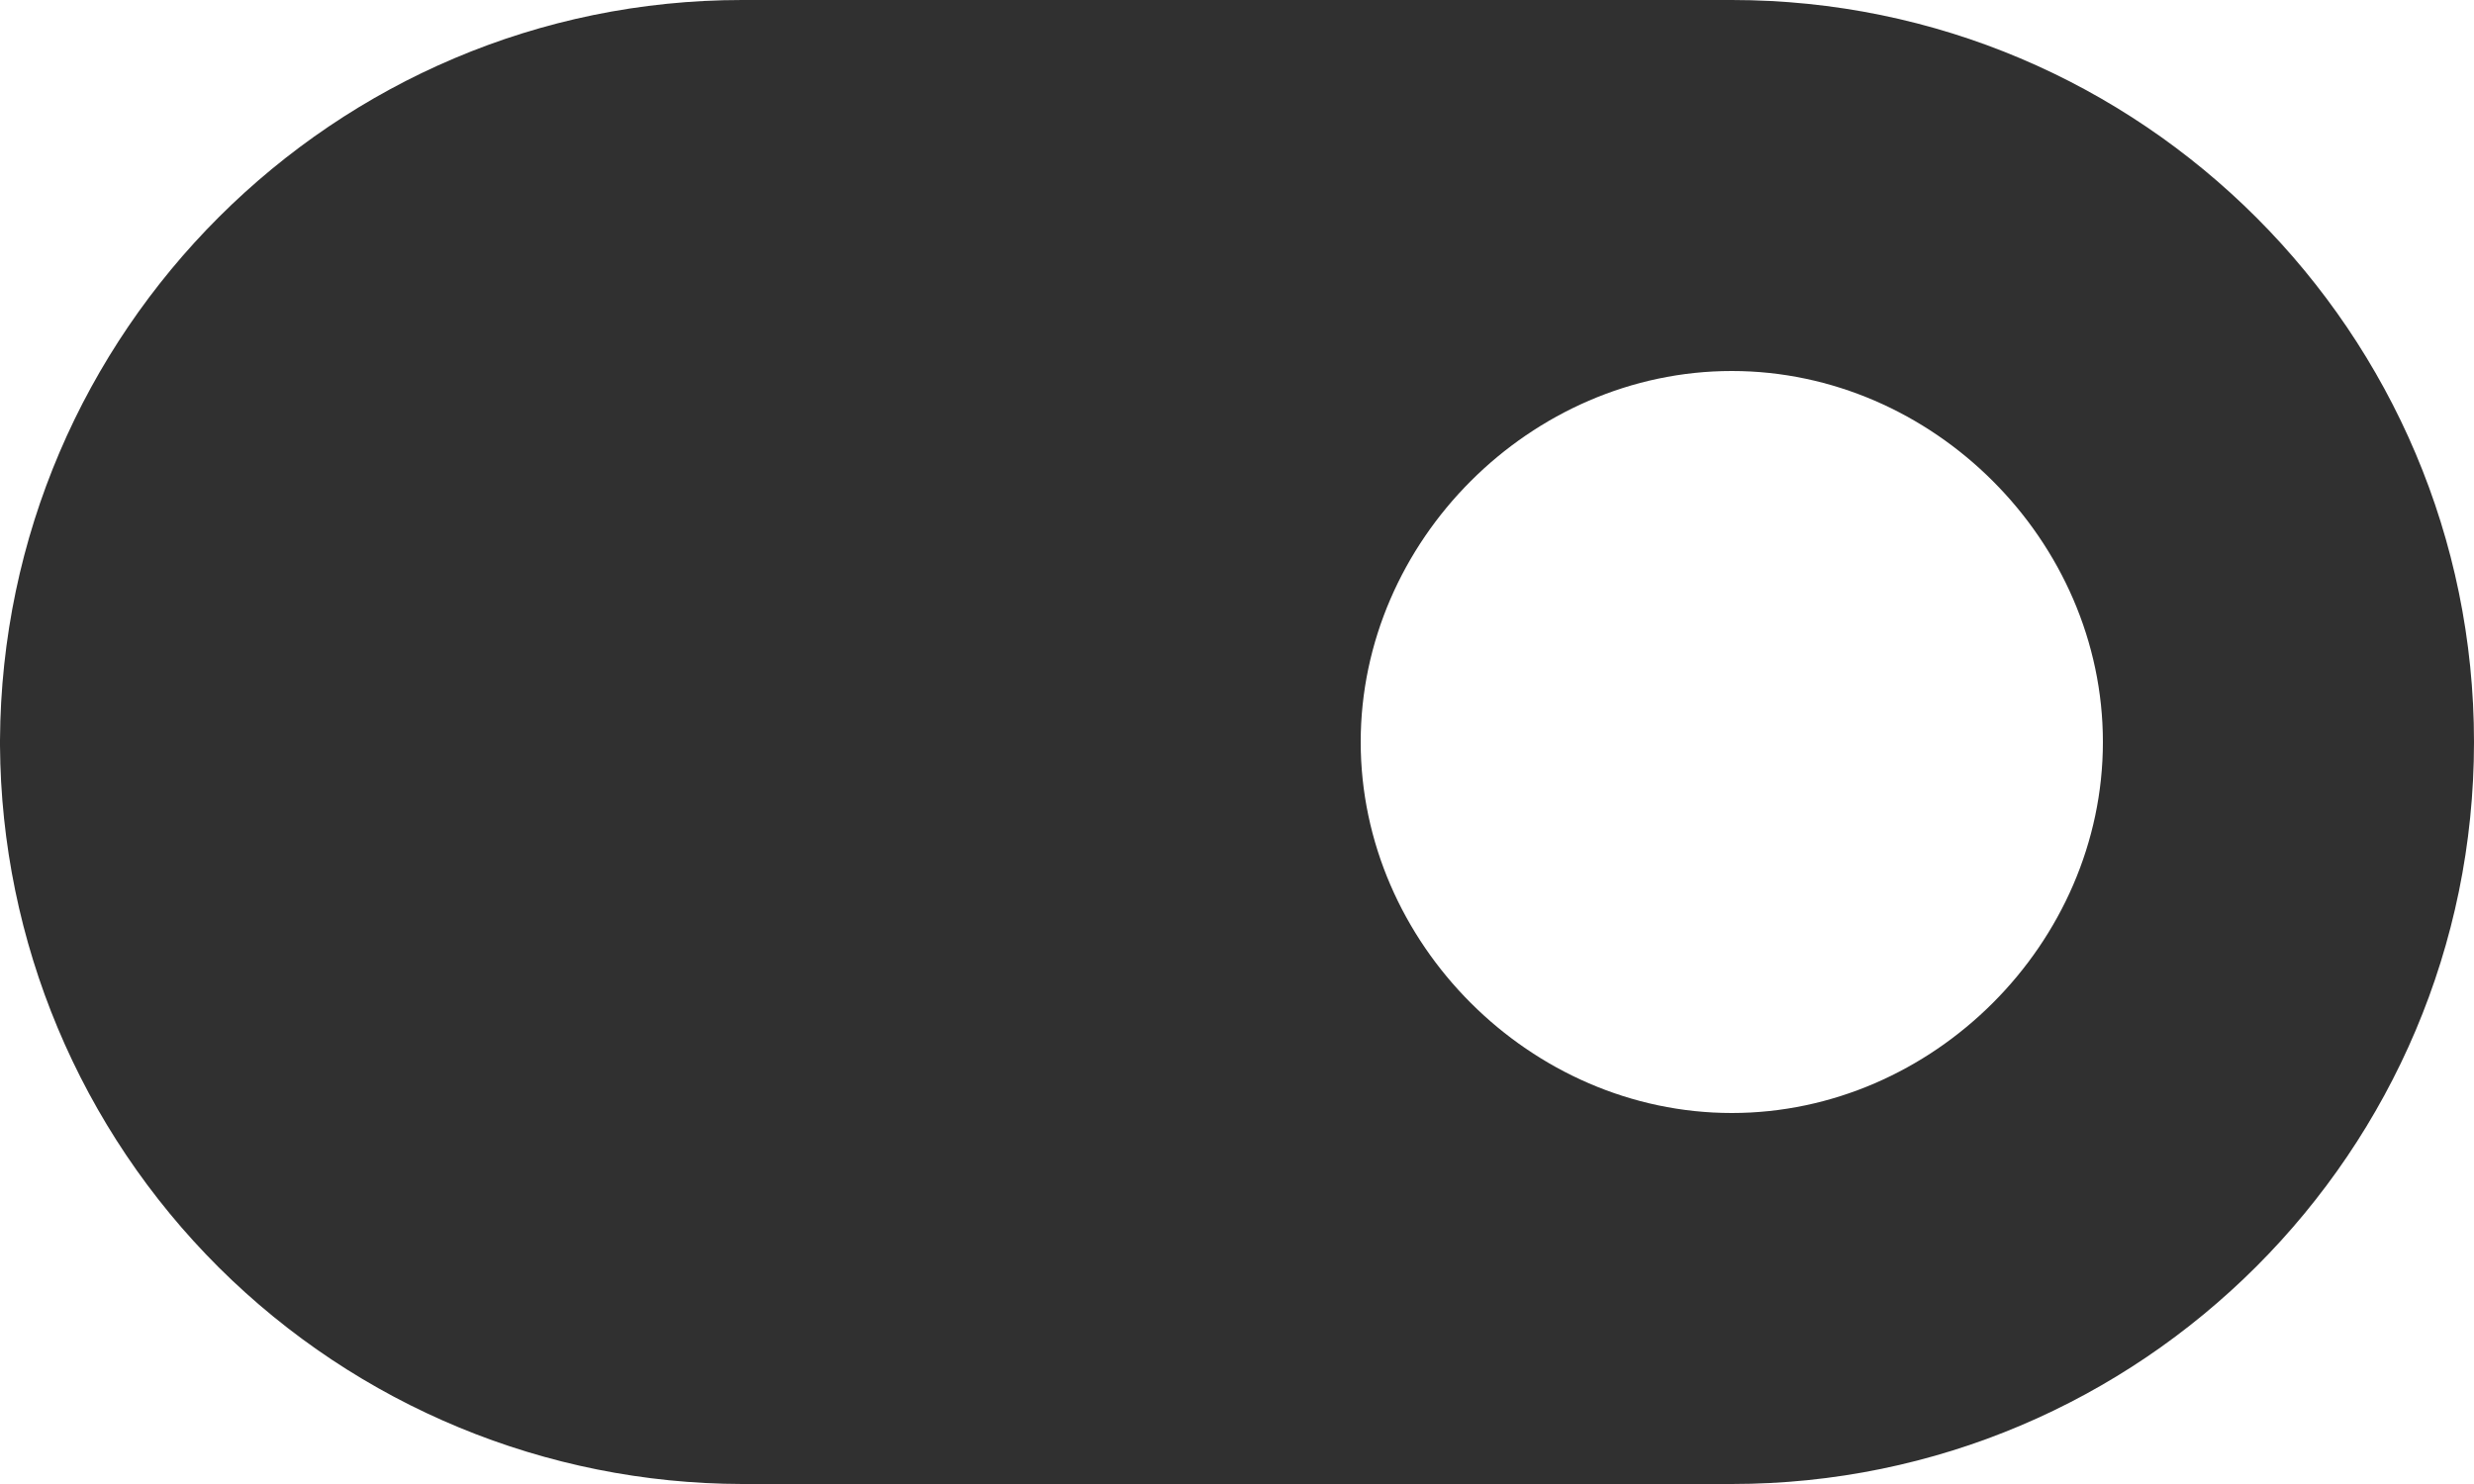 <svg width="20" height="12" viewBox="0 0 20 12" fill="none" xmlns="http://www.w3.org/2000/svg">
<path d="M14 0H6C2.704 0 0.018 2.682 0 5.986V6.028C0.01 7.614 0.646 9.131 1.77 10.25C2.894 11.368 4.414 11.997 6 12H14C17.309 12 20 9.309 20 6C20 2.691 17.309 0 14 0ZM14 9C12.373 9 11 7.627 11 6C11 4.373 12.373 3 14 3C15.627 3 17 4.373 17 6C17 7.627 15.627 9 14 9Z" fill="#303030"/>
</svg>
